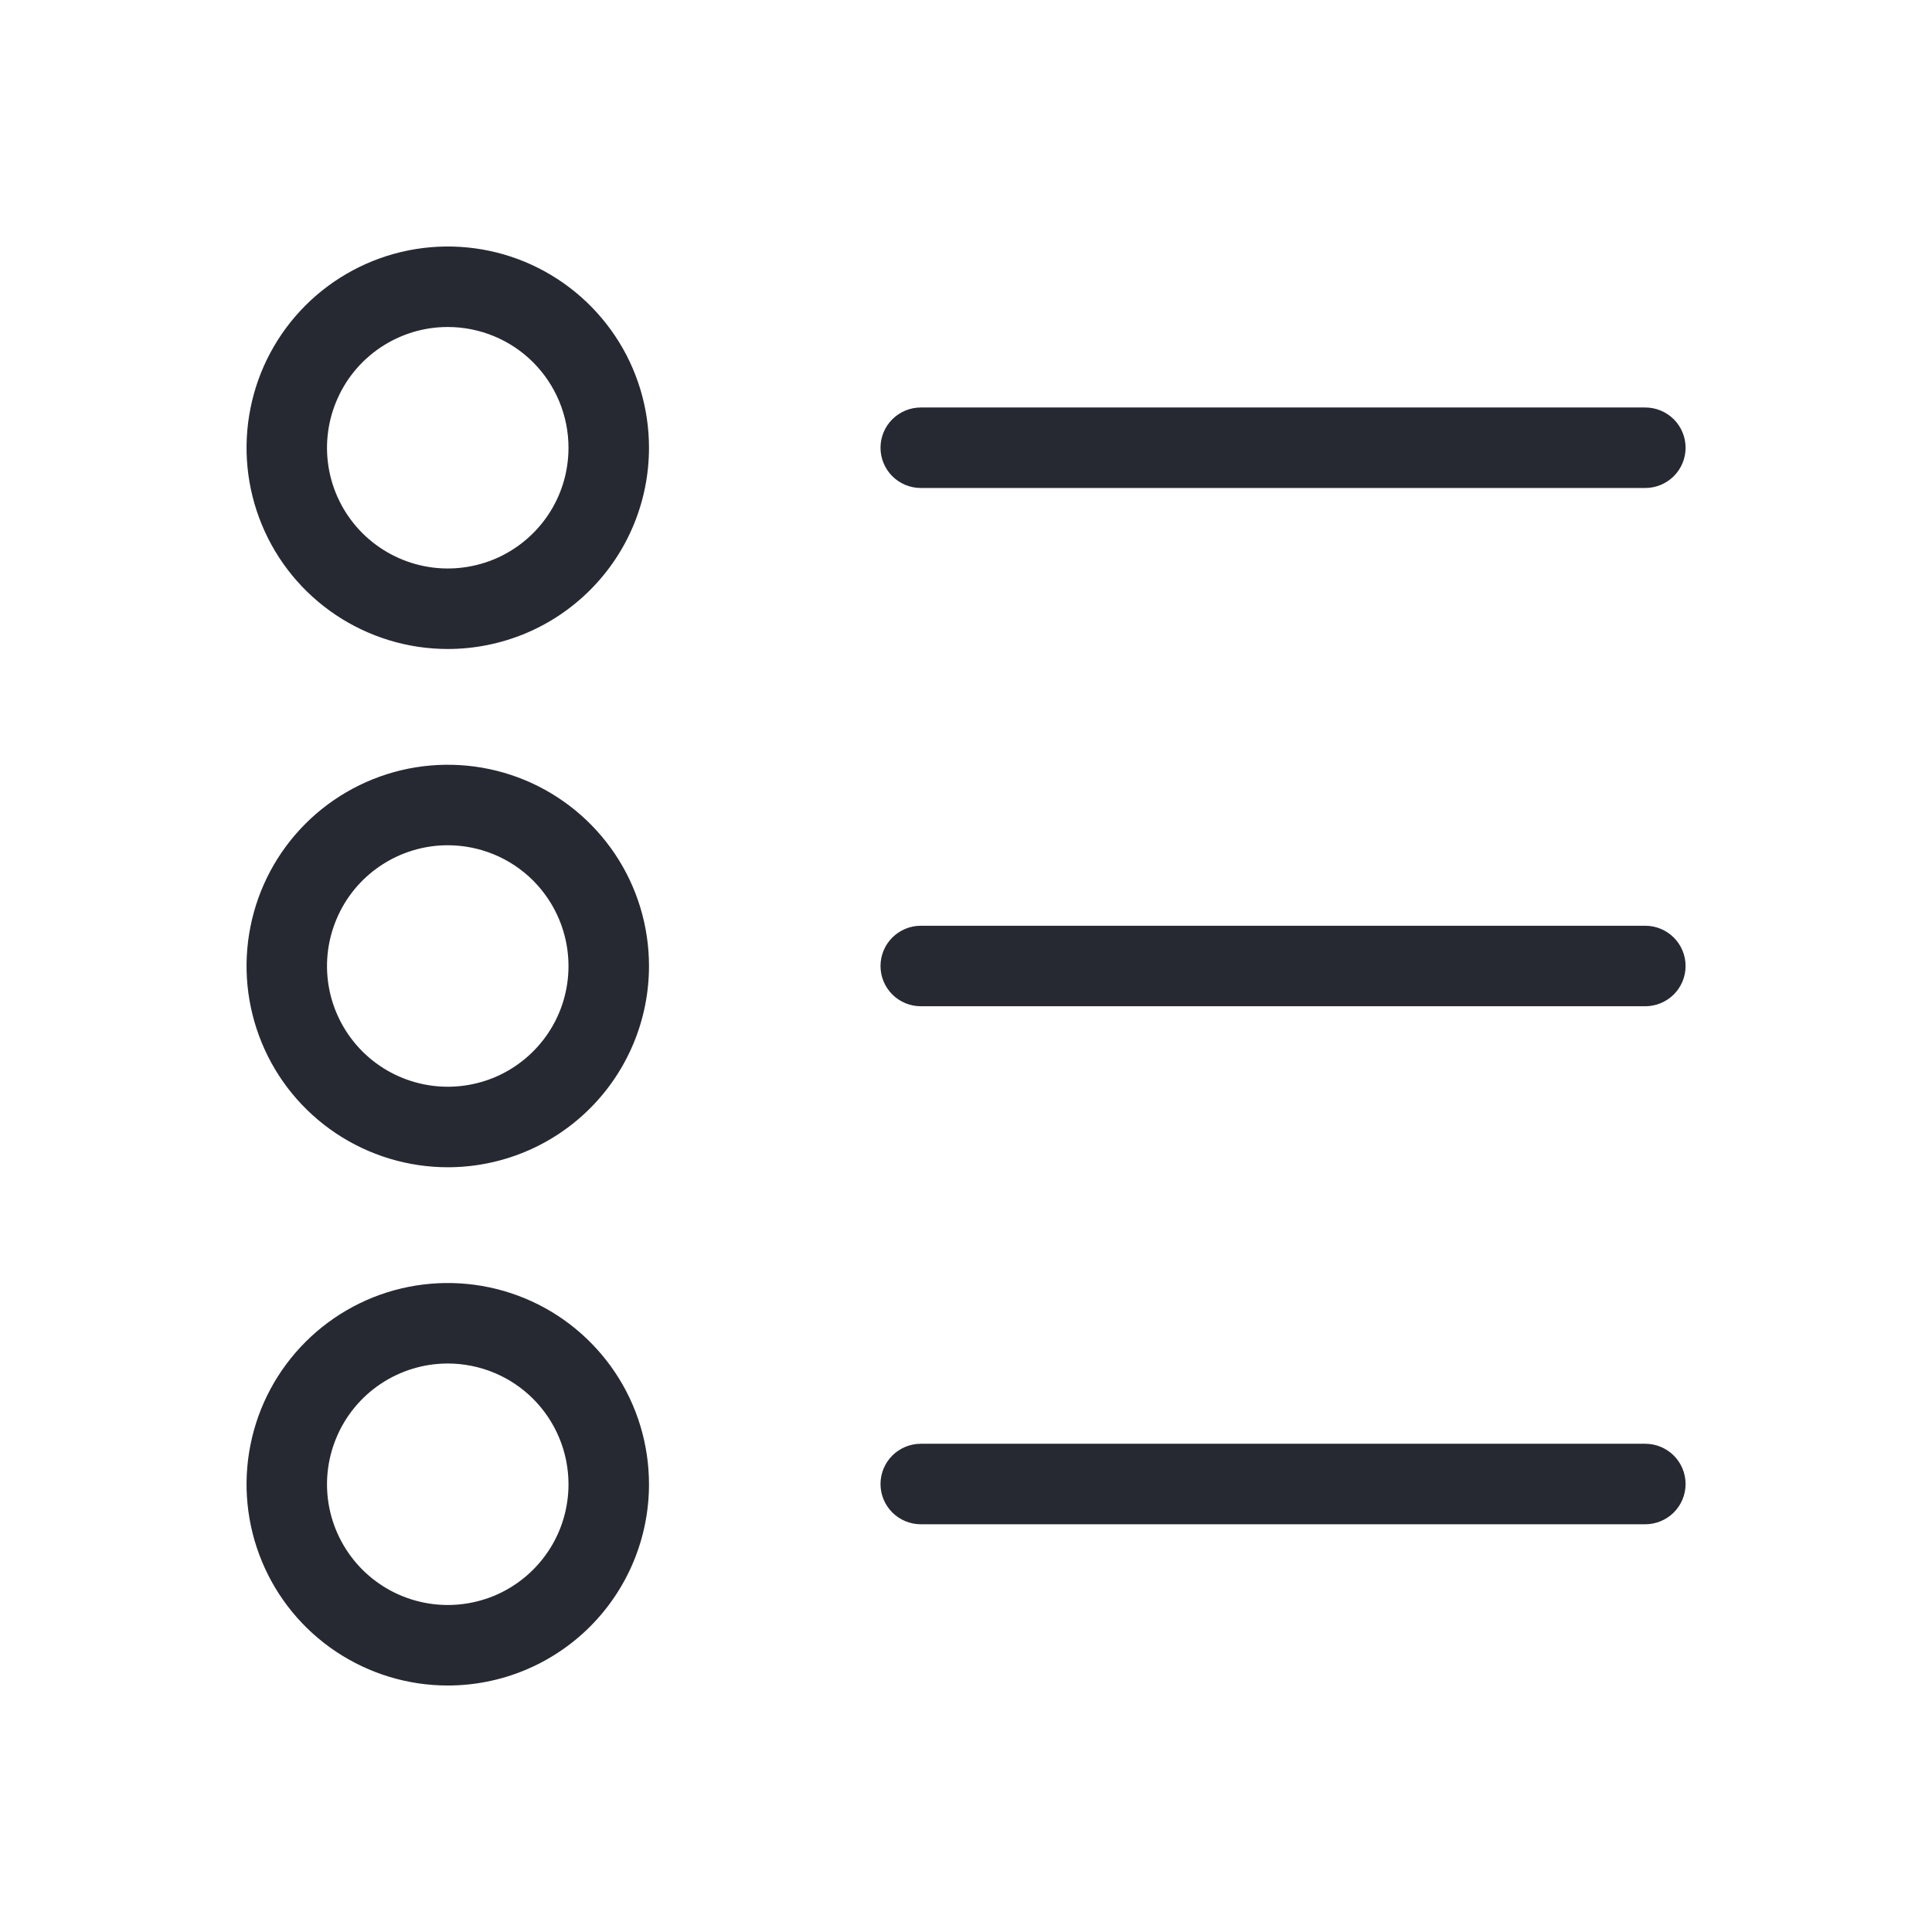 <svg viewBox="0 0 24 24" fill="none" xmlns="http://www.w3.org/2000/svg">
<path d="M20.439 6.062H11.438C11.306 6.062 11.179 6.009 11.085 5.916C10.991 5.822 10.938 5.695 10.938 5.562C10.938 5.429 10.991 5.302 11.085 5.208C11.179 5.115 11.306 5.062 11.438 5.062H20.439C20.571 5.062 20.698 5.115 20.792 5.208C20.886 5.302 20.939 5.429 20.939 5.562C20.939 5.695 20.886 5.822 20.792 5.916C20.698 6.009 20.571 6.062 20.439 6.062ZM20.439 12.5H11.438C11.306 12.5 11.179 12.447 11.085 12.354C10.991 12.26 10.938 12.133 10.938 12C10.938 11.867 10.991 11.74 11.085 11.646C11.179 11.553 11.306 11.5 11.438 11.5H20.439C20.571 11.5 20.698 11.553 20.792 11.646C20.886 11.74 20.939 11.867 20.939 12C20.939 12.133 20.886 12.26 20.792 12.354C20.698 12.447 20.571 12.5 20.439 12.5ZM20.439 18.935H11.438C11.306 18.935 11.179 18.882 11.085 18.789C10.991 18.695 10.938 18.568 10.938 18.435C10.938 18.302 10.991 18.175 11.085 18.081C11.179 17.988 11.306 17.935 11.438 17.935H20.439C20.571 17.935 20.698 17.988 20.792 18.081C20.886 18.175 20.939 18.302 20.939 18.435C20.939 18.568 20.886 18.695 20.792 18.789C20.698 18.882 20.571 18.935 20.439 18.935ZM5.562 8.062C5.068 8.062 4.585 7.915 4.174 7.641C3.762 7.366 3.442 6.976 3.253 6.519C3.064 6.062 3.014 5.559 3.111 5.074C3.207 4.589 3.445 4.144 3.795 3.794C4.144 3.445 4.59 3.207 5.075 3.11C5.56 3.014 6.062 3.063 6.519 3.252C6.976 3.442 7.366 3.762 7.641 4.173C7.916 4.584 8.062 5.068 8.062 5.562C8.062 5.89 7.998 6.215 7.872 6.519C7.747 6.822 7.562 7.098 7.33 7.33C7.098 7.562 6.823 7.746 6.519 7.872C6.216 7.997 5.891 8.062 5.562 8.062ZM5.562 4.062C5.266 4.062 4.976 4.15 4.729 4.315C4.482 4.48 4.29 4.714 4.177 4.988C4.063 5.262 4.033 5.564 4.091 5.855C4.149 6.146 4.292 6.413 4.502 6.623C4.712 6.832 4.979 6.975 5.27 7.033C5.561 7.091 5.862 7.061 6.137 6.948C6.411 6.834 6.645 6.642 6.81 6.395C6.975 6.149 7.062 5.859 7.062 5.562C7.062 5.164 6.904 4.783 6.623 4.501C6.342 4.22 5.96 4.062 5.562 4.062ZM5.562 14.5C5.068 14.5 4.585 14.353 4.174 14.079C3.762 13.804 3.442 13.414 3.253 12.957C3.064 12.5 3.014 11.997 3.111 11.512C3.207 11.027 3.445 10.582 3.795 10.232C4.144 9.883 4.59 9.645 5.075 9.548C5.56 9.452 6.062 9.501 6.519 9.69C6.976 9.88 7.366 10.2 7.641 10.611C7.916 11.022 8.062 11.506 8.062 12C8.062 12.663 7.799 13.299 7.33 13.768C6.861 14.237 6.226 14.5 5.562 14.5ZM5.562 10.5C5.266 10.5 4.976 10.588 4.729 10.753C4.482 10.918 4.29 11.152 4.177 11.426C4.063 11.7 4.033 12.002 4.091 12.293C4.149 12.584 4.292 12.851 4.502 13.061C4.712 13.271 4.979 13.413 5.27 13.471C5.561 13.529 5.862 13.499 6.137 13.386C6.411 13.272 6.645 13.08 6.81 12.833C6.975 12.587 7.062 12.297 7.062 12C7.062 11.602 6.904 11.221 6.623 10.939C6.342 10.658 5.96 10.5 5.562 10.5ZM5.562 20.938C5.068 20.938 4.585 20.791 4.174 20.517C3.762 20.242 3.442 19.852 3.253 19.395C3.064 18.938 3.014 18.435 3.111 17.95C3.207 17.465 3.445 17.02 3.795 16.67C4.144 16.321 4.59 16.082 5.075 15.986C5.56 15.89 6.062 15.939 6.519 16.128C6.976 16.317 7.366 16.638 7.641 17.049C7.916 17.46 8.062 17.944 8.062 18.438C8.062 19.101 7.799 19.737 7.33 20.206C6.861 20.675 6.226 20.938 5.562 20.938ZM5.562 16.938C5.266 16.938 4.976 17.026 4.729 17.191C4.482 17.356 4.29 17.59 4.177 17.864C4.063 18.138 4.033 18.44 4.091 18.731C4.149 19.022 4.292 19.289 4.502 19.499C4.712 19.709 4.979 19.851 5.27 19.909C5.561 19.967 5.862 19.937 6.137 19.824C6.411 19.71 6.645 19.518 6.81 19.271C6.975 19.025 7.062 18.735 7.062 18.438C7.062 18.04 6.904 17.659 6.623 17.377C6.342 17.096 5.96 16.938 5.562 16.938Z" fill="#272932"/>
</svg>
